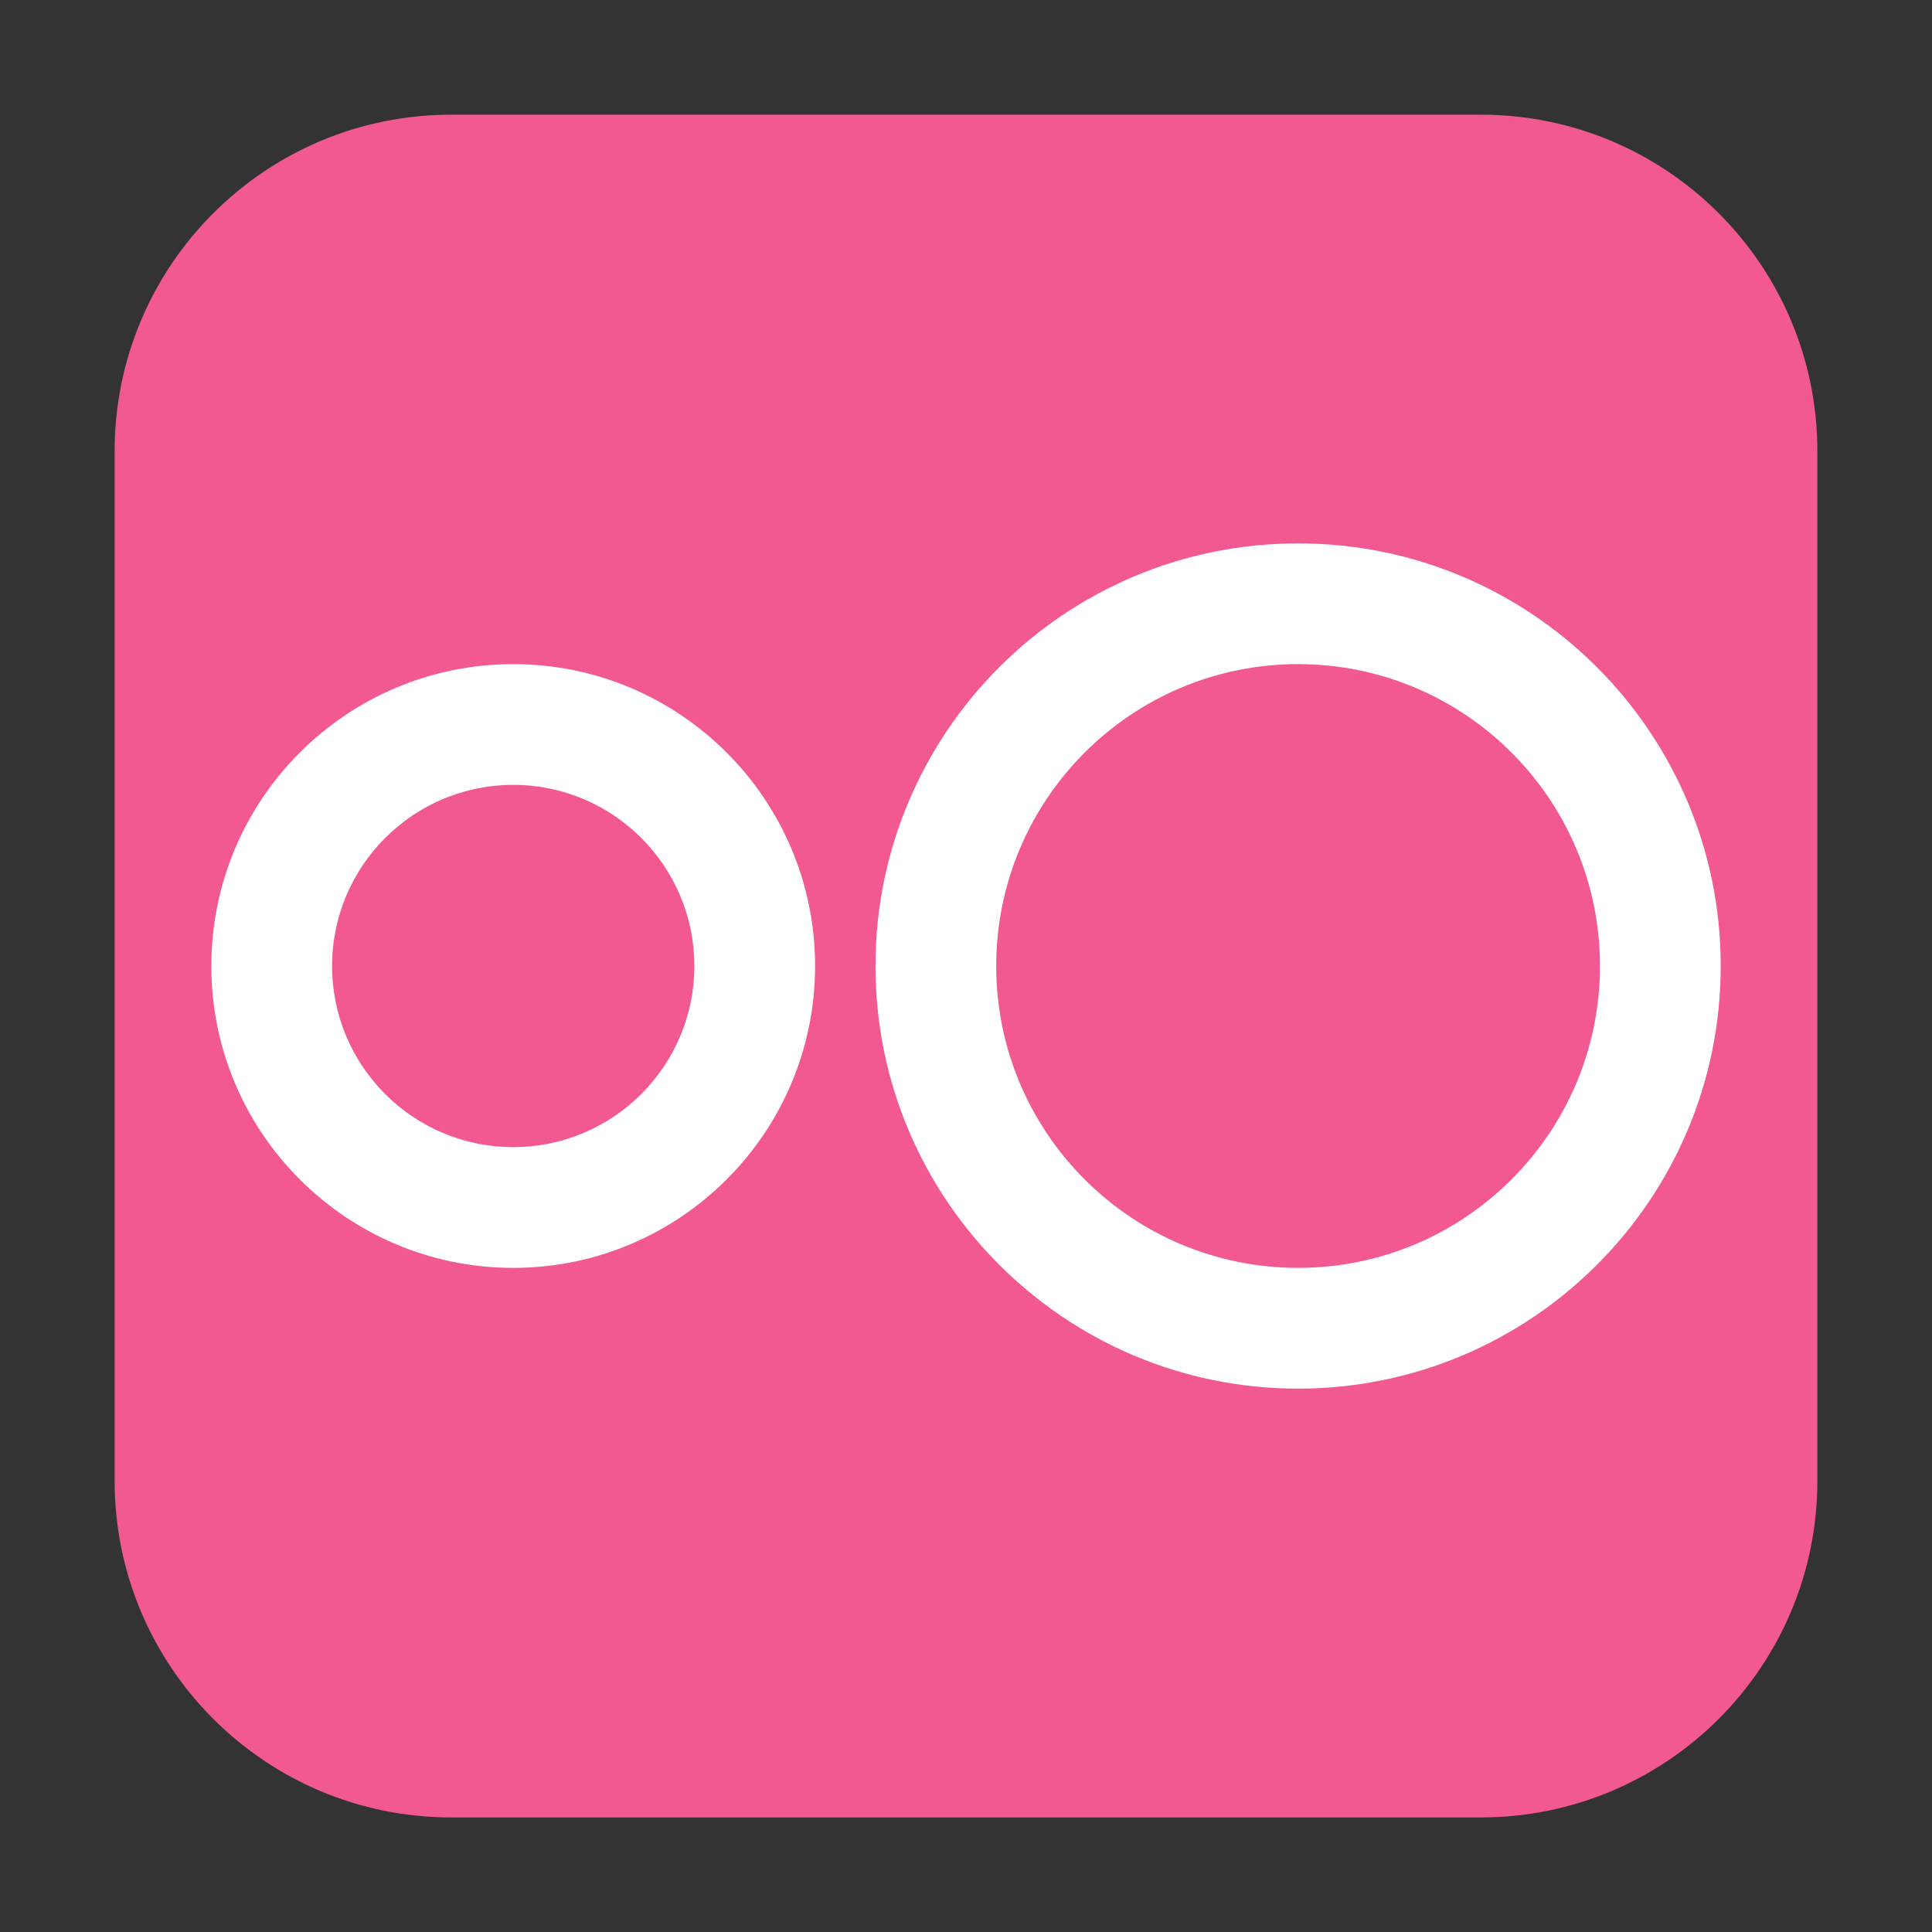 <svg height="36pt" viewBox="0 0 36 36" width="36pt" xmlns="http://www.w3.org/2000/svg"><rect x="0" y="0" width="36" height="36" fill="#333333" stroke="none"/><path d="m8.406 2.137h19.188c3.461 0 6.27 2.809 6.27 6.27v19.188c0 3.461-2.809 6.27-6.27 6.27h-19.188c-3.461 0-6.27-2.809-6.27-6.27v-19.188c0-3.461 2.809-6.27 6.27-6.27zm0 0" fill="#f15990" fill-rule="evenodd"/><path d="m24.188 10.125c-4.348 0-7.875 3.527-7.875 7.875s3.527 7.875 7.875 7.875 7.875-3.527 7.875-7.875-3.527-7.875-7.875-7.875zm-14.625 2.25c-3.105 0-5.625 2.52-5.625 5.625s2.52 5.625 5.625 5.625 5.625-2.52 5.625-5.625-2.52-5.625-5.625-5.625zm14.625 0c3.105 0 5.625 2.52 5.625 5.625s-2.52 5.625-5.625 5.625-5.625-2.52-5.625-5.625 2.52-5.625 5.625-5.625zm-14.625 2.25c1.863 0 3.375 1.512 3.375 3.375s-1.512 3.375-3.375 3.375-3.375-1.512-3.375-3.375 1.512-3.375 3.375-3.375zm0 0" fill="#fff"/></svg>